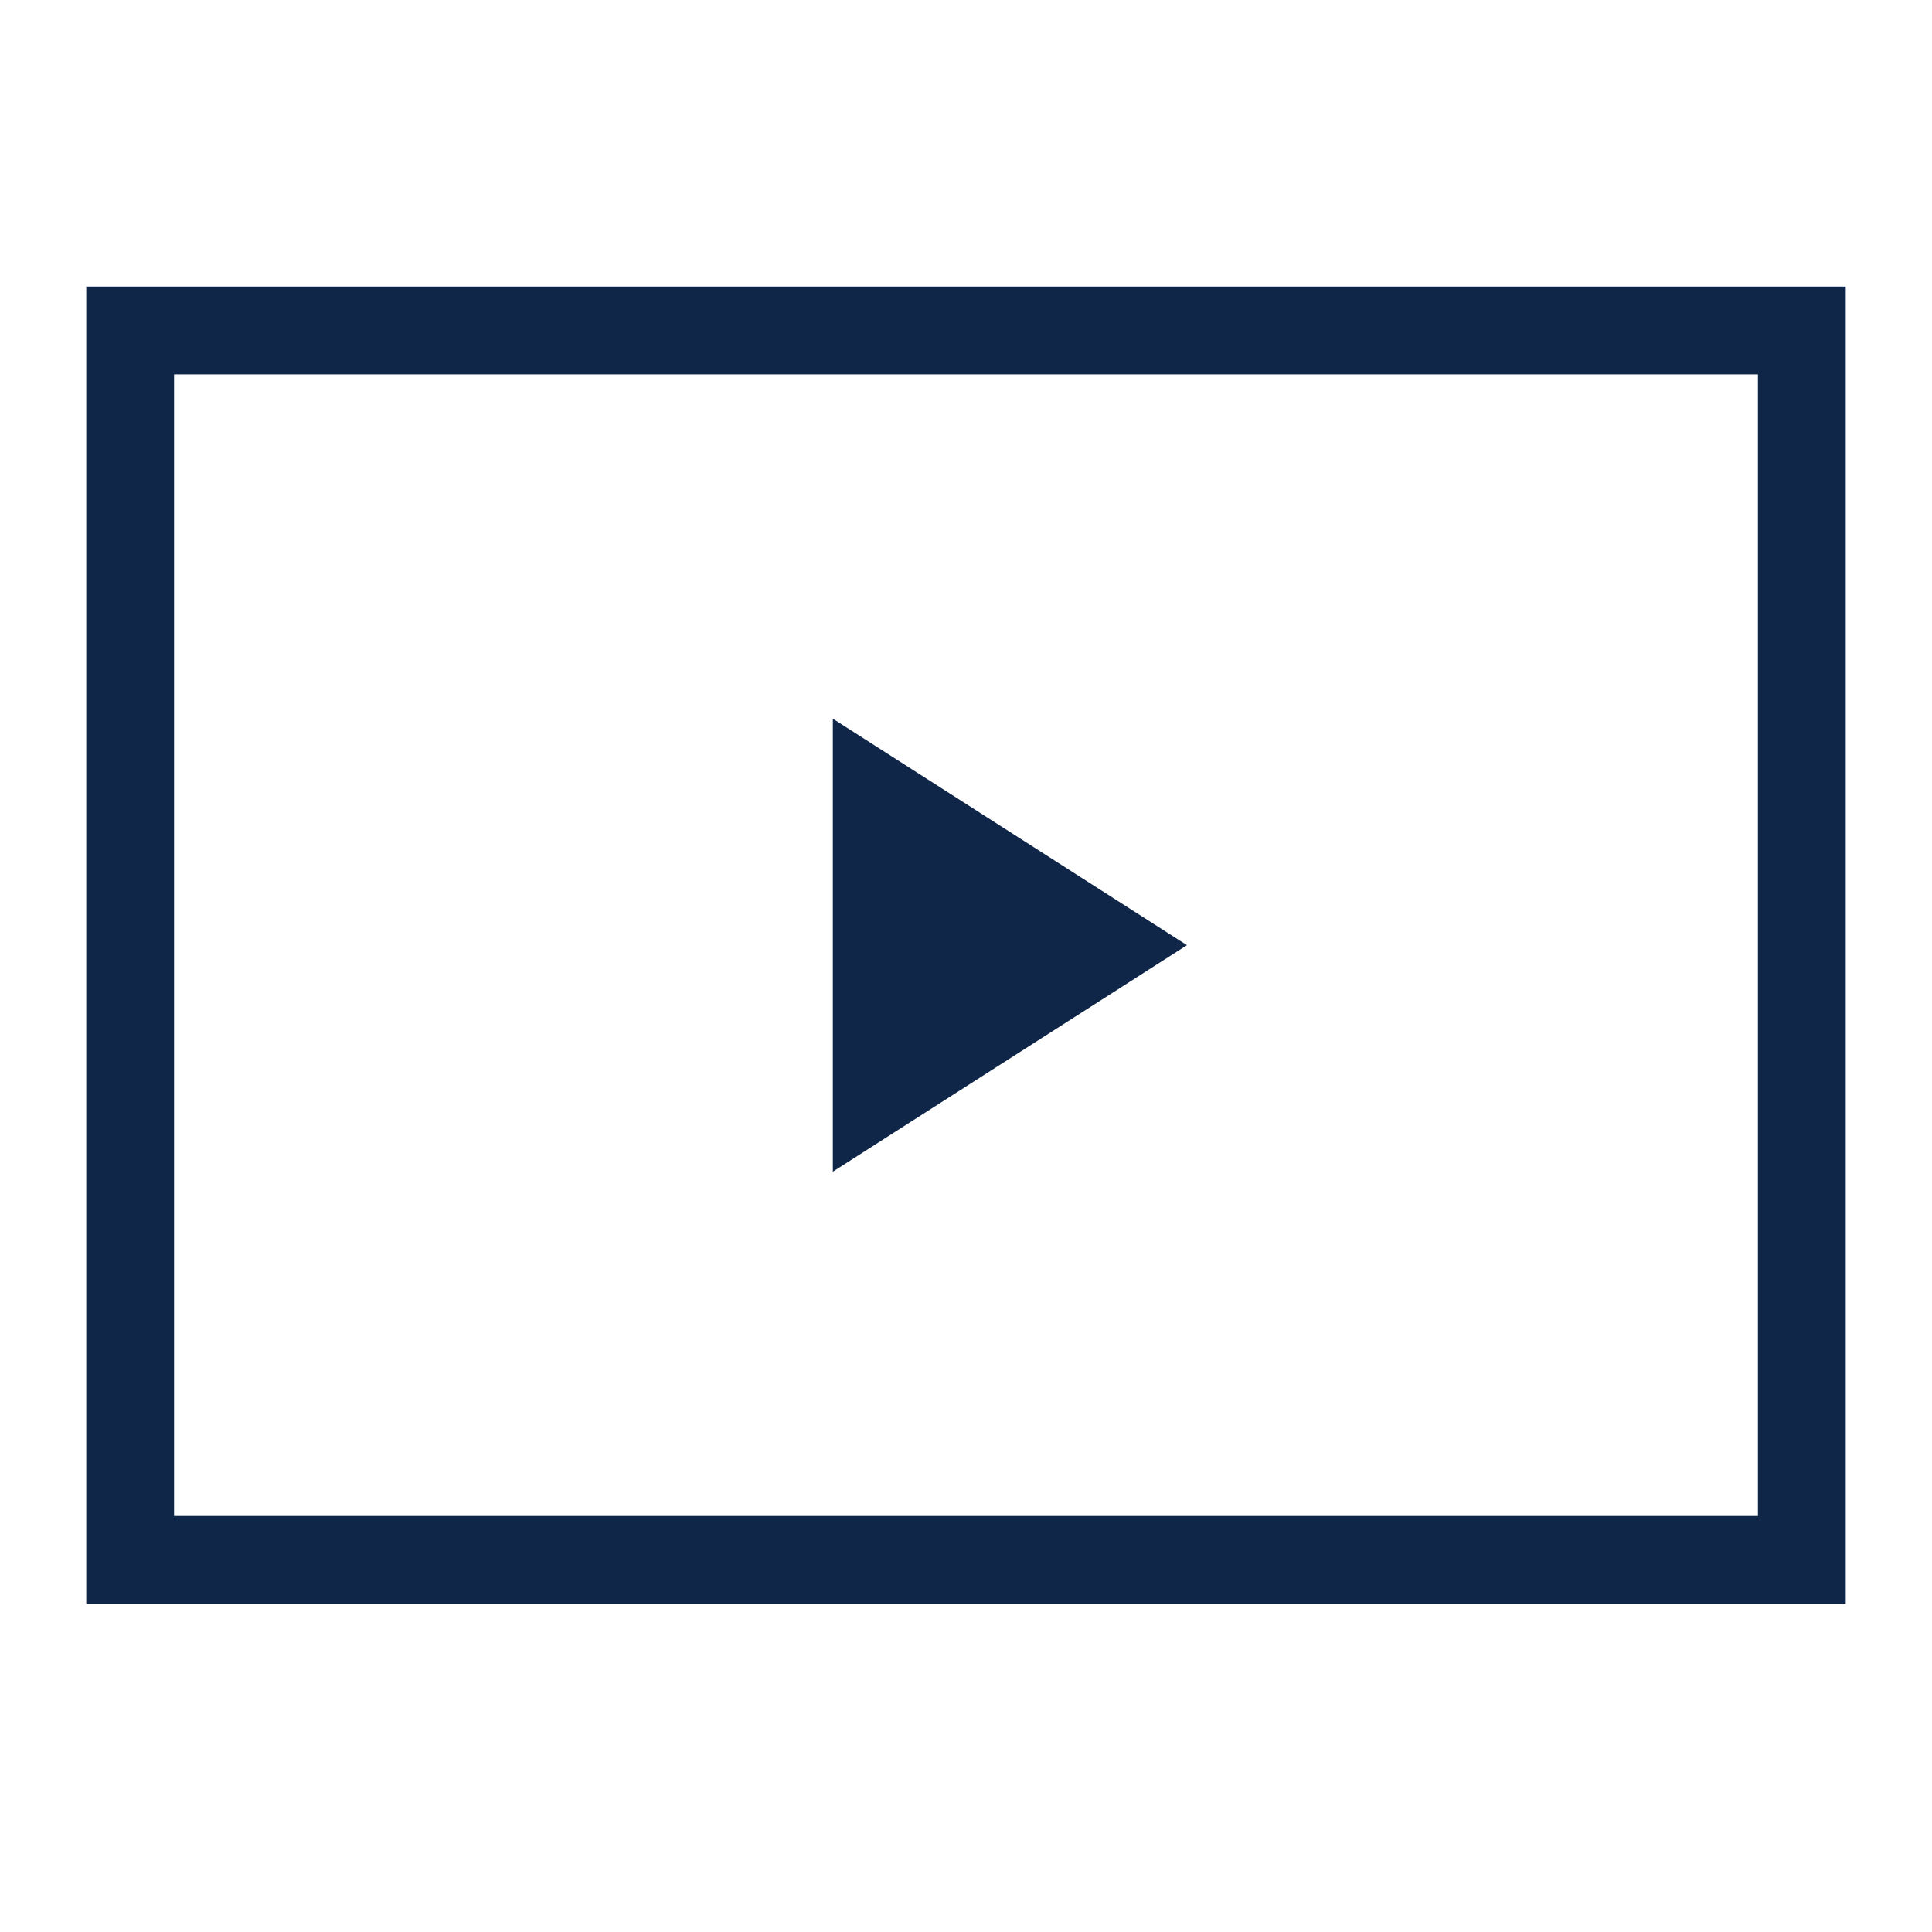 <?xml version="1.0" encoding="UTF-8"?>
<svg width="40px" height="40px" viewBox="0 0 40 40" version="1.1" xmlns="http://www.w3.org/2000/svg" xmlns:xlink="http://www.w3.org/1999/xlink">
    <title>Video-Icon</title>
    <g id="Exports" stroke="none" stroke-width="1" fill="none" fill-rule="evenodd">
        <g id="Shield-Updates-V1" transform="translate(-176, -870)">
            <g id="Quick-points" transform="translate(176, 869.569)">
                <g id="atoms/icons/Video/40" transform="translate(0, -0)">
                    <g id="Group-4-Copy-4" transform="translate(0, 0)">
                        <path d="M3.604,31.818 L36.396,31.818 L36.396,8.182 L3.604,8.182 L3.604,31.818 Z M1.786,33.636 L38.214,33.636 L38.214,6.364 L1.786,6.364 L1.786,33.636 Z" id="Fill-1" fill="#0F2648"></path>
                        <polygon id="Fill-2" fill="#0F2648" points="24.575 20 17.243 24.689 17.243 15.311"></polygon>
                        <polygon id="Fill-3" points="0 40 40 40 40 0 0 0"></polygon>
                    </g>
                </g>
            </g>
        </g>
    </g>
</svg>